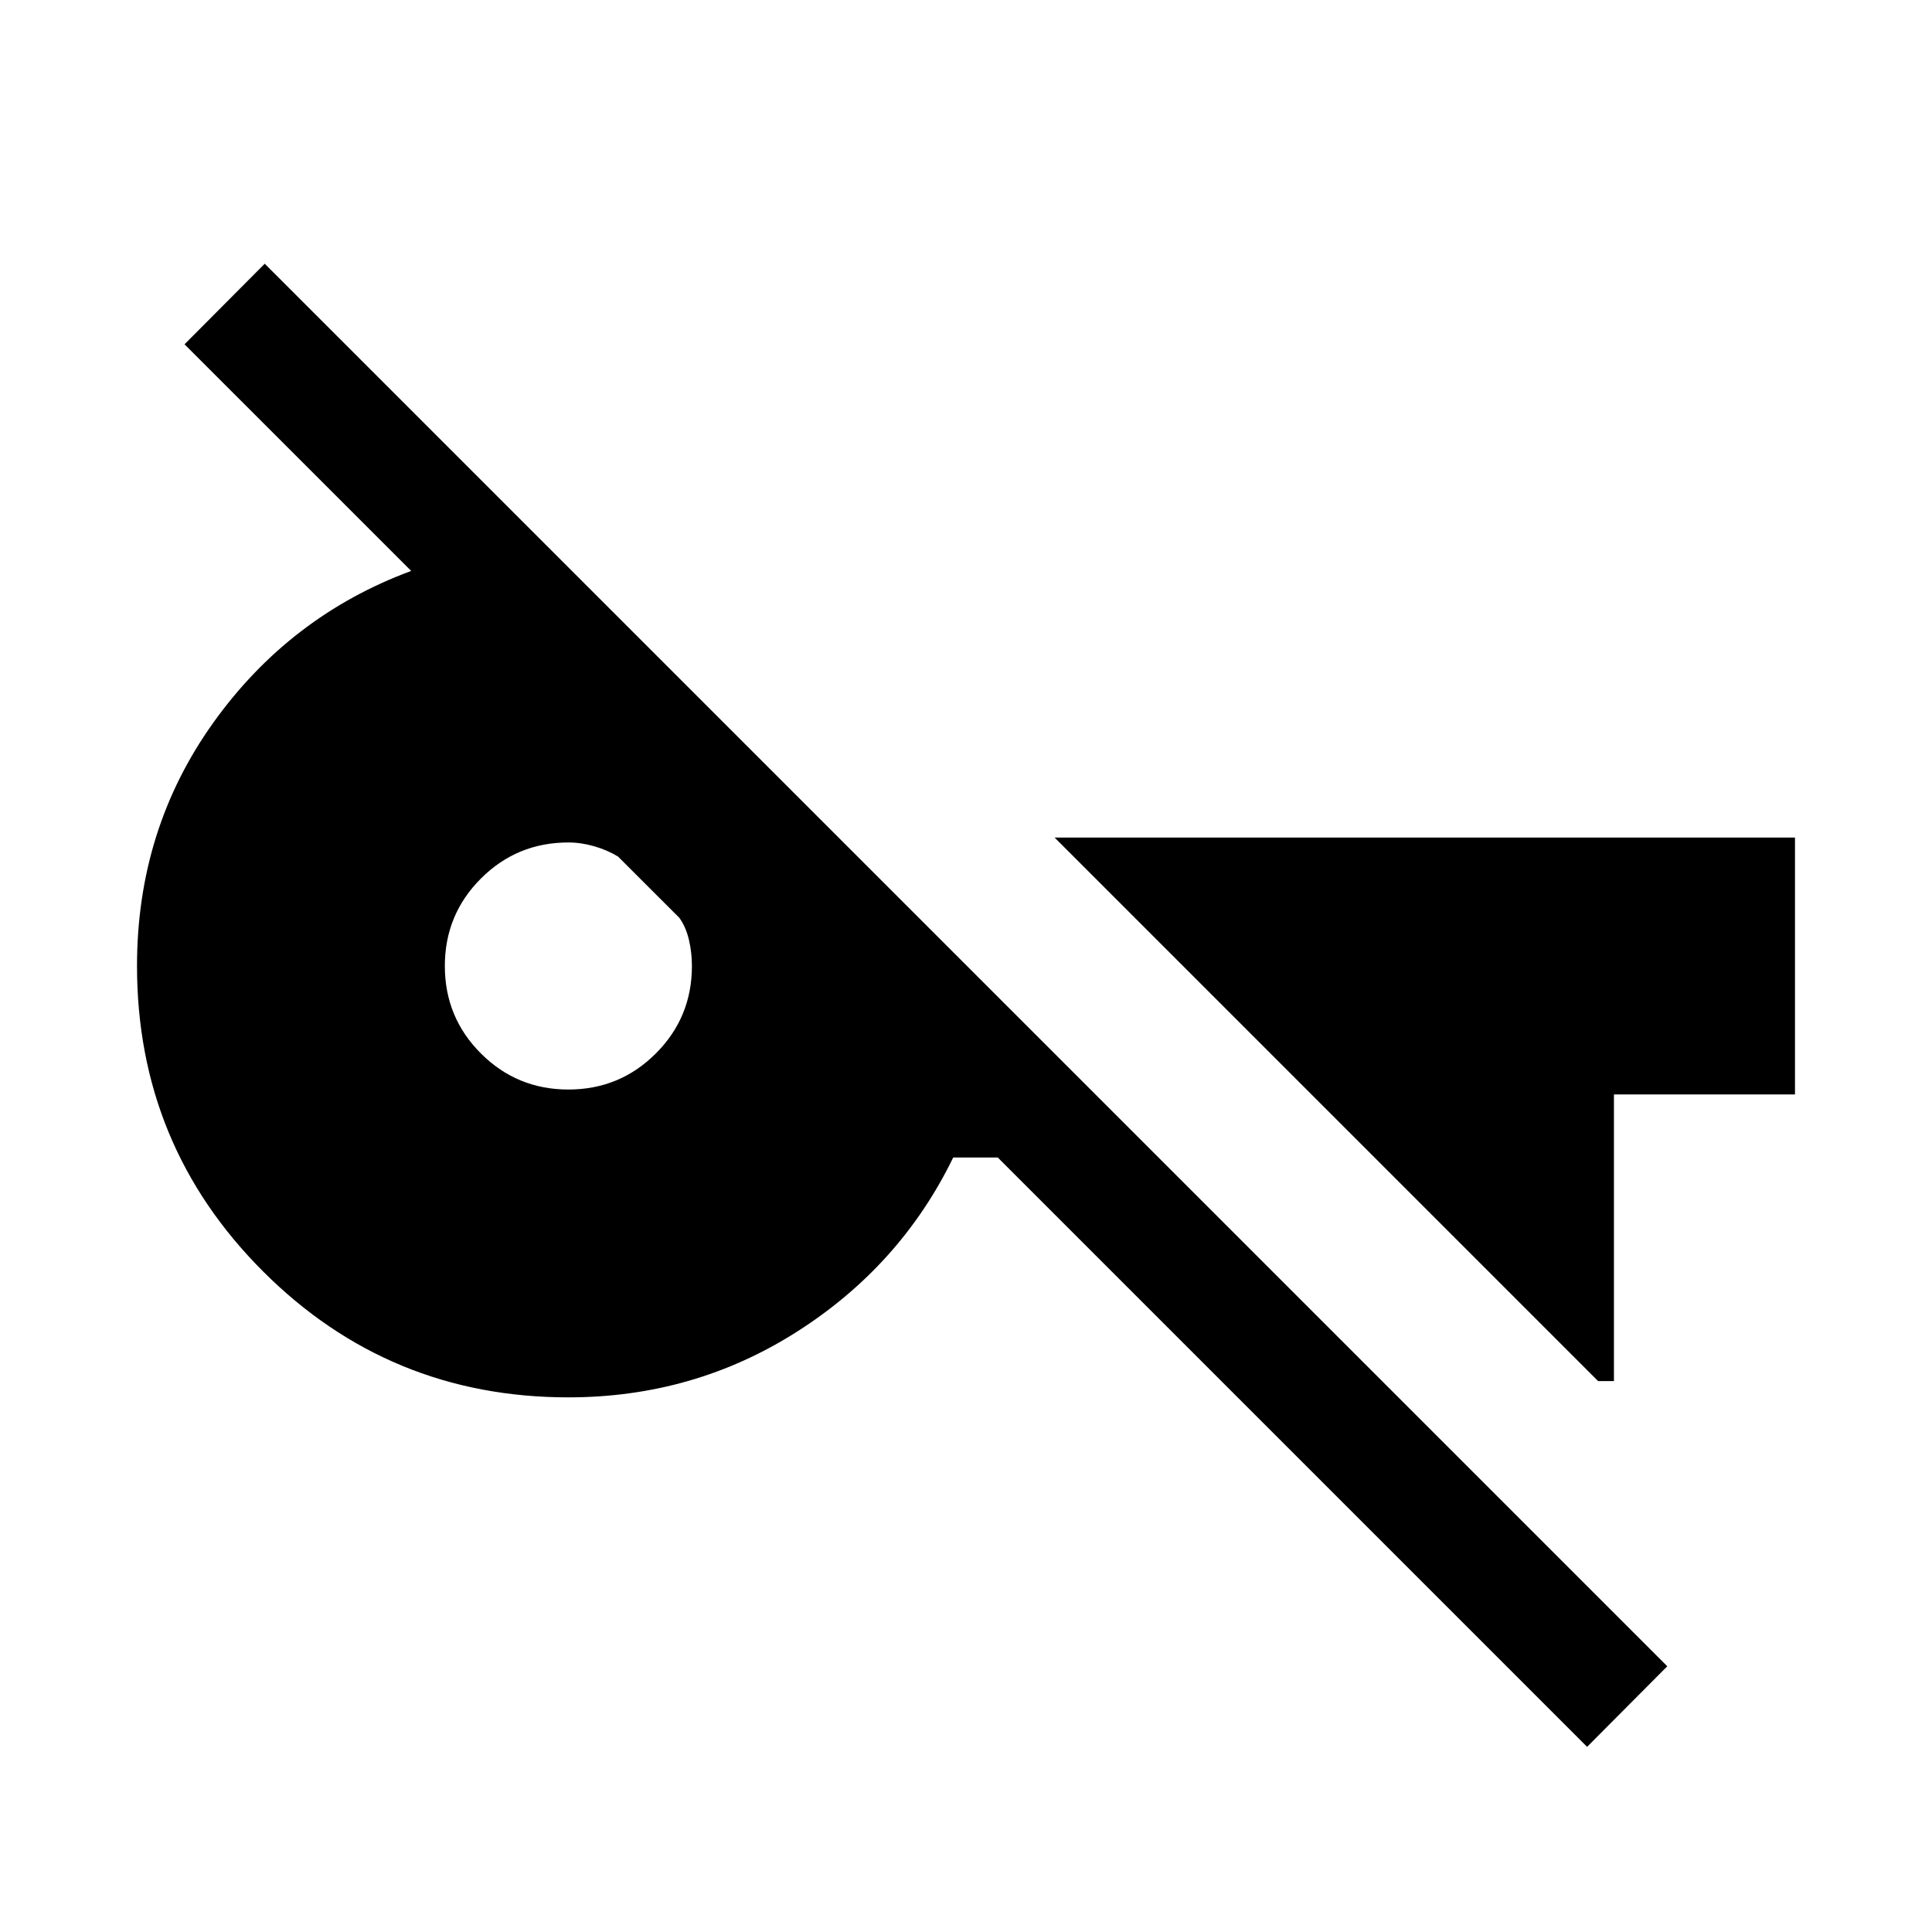 <svg xmlns="http://www.w3.org/2000/svg" height="24" viewBox="0 -960 960 960" width="24"><path d="M788.62-92 495.77-384.85h-22.12q-26.07 53.62-77.4 86.41-51.33 32.78-113.83 32.78-89.11 0-151.73-62.61Q68.08-390.89 68.08-480q0-67.92 37.94-120.94 37.94-53.02 98.29-75.37L91.69-788.92l39.85-40.04 696.92 696.92L788.62-92Zm-506.2-326.62q25.54 0 43.46-17.92 17.93-17.92 17.93-43.46 0-6.81-1.52-13.15-1.52-6.35-4.75-10.81l-30.39-30.38q-5.26-3.24-11.84-5.14-6.58-1.9-12.89-1.9-25.53 0-43.46 17.92-17.92 17.92-17.92 43.46t17.92 43.46q17.93 17.92 43.46 17.92Zm511.69 144.89L524.04-543.81h367.88v127.62h-89.96v142.46h-7.85Z"/></svg>